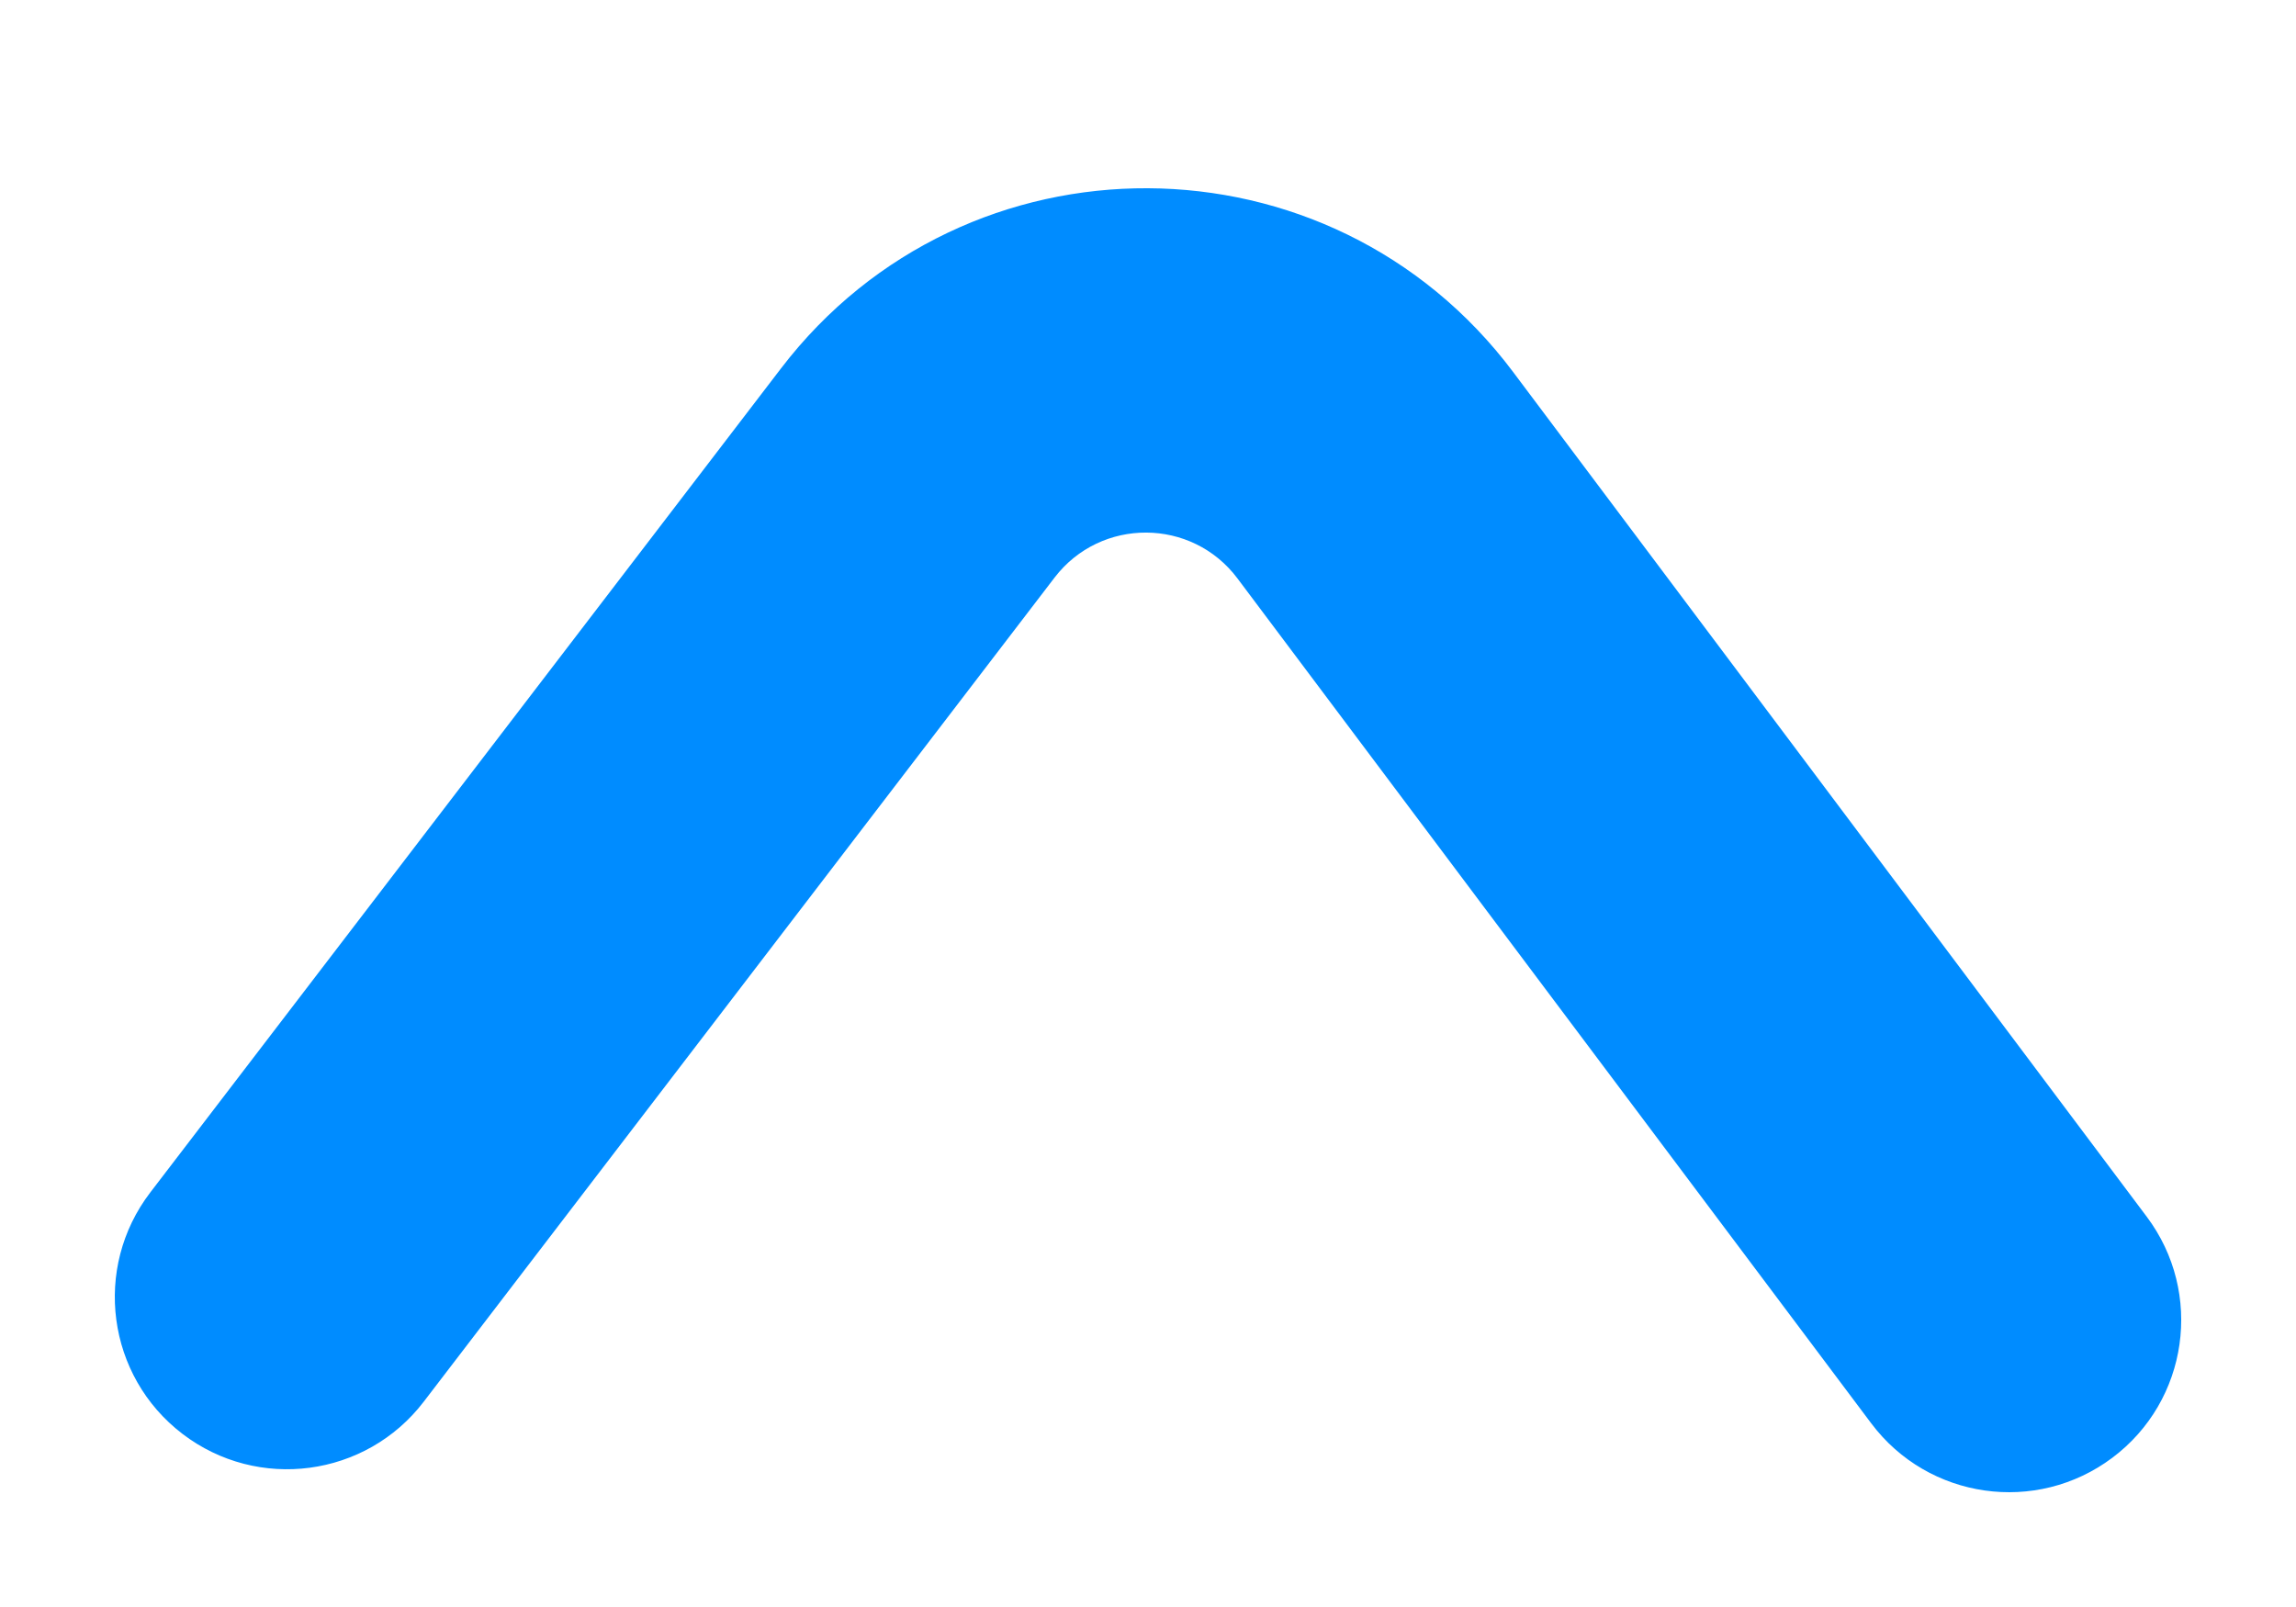 <svg width="40" height="28" viewBox="0 0 40 28" fill="none" xmlns="http://www.w3.org/2000/svg">
<path d="M2.618 20.777C1.611 22.093 1.861 23.975 3.177 24.982C4.492 25.989 6.375 25.739 7.382 24.423L2.618 20.777ZM32.6 24.8C33.594 26.125 35.474 26.394 36.8 25.4C38.126 24.406 38.394 22.526 37.4 21.2L32.6 24.8ZM23.96 8.28L21.56 10.08L23.96 8.28ZM13.607 6.418L2.618 20.777L7.382 24.423L18.372 10.064L13.607 6.418ZM21.56 10.08L32.6 24.8L37.4 21.2L26.36 6.48L21.56 10.08ZM18.372 10.064C19.177 9.012 20.765 9.019 21.56 10.08L26.36 6.48C23.179 2.239 16.828 2.208 13.607 6.418L18.372 10.064Z" fill="#008CFF"/>
</svg>
